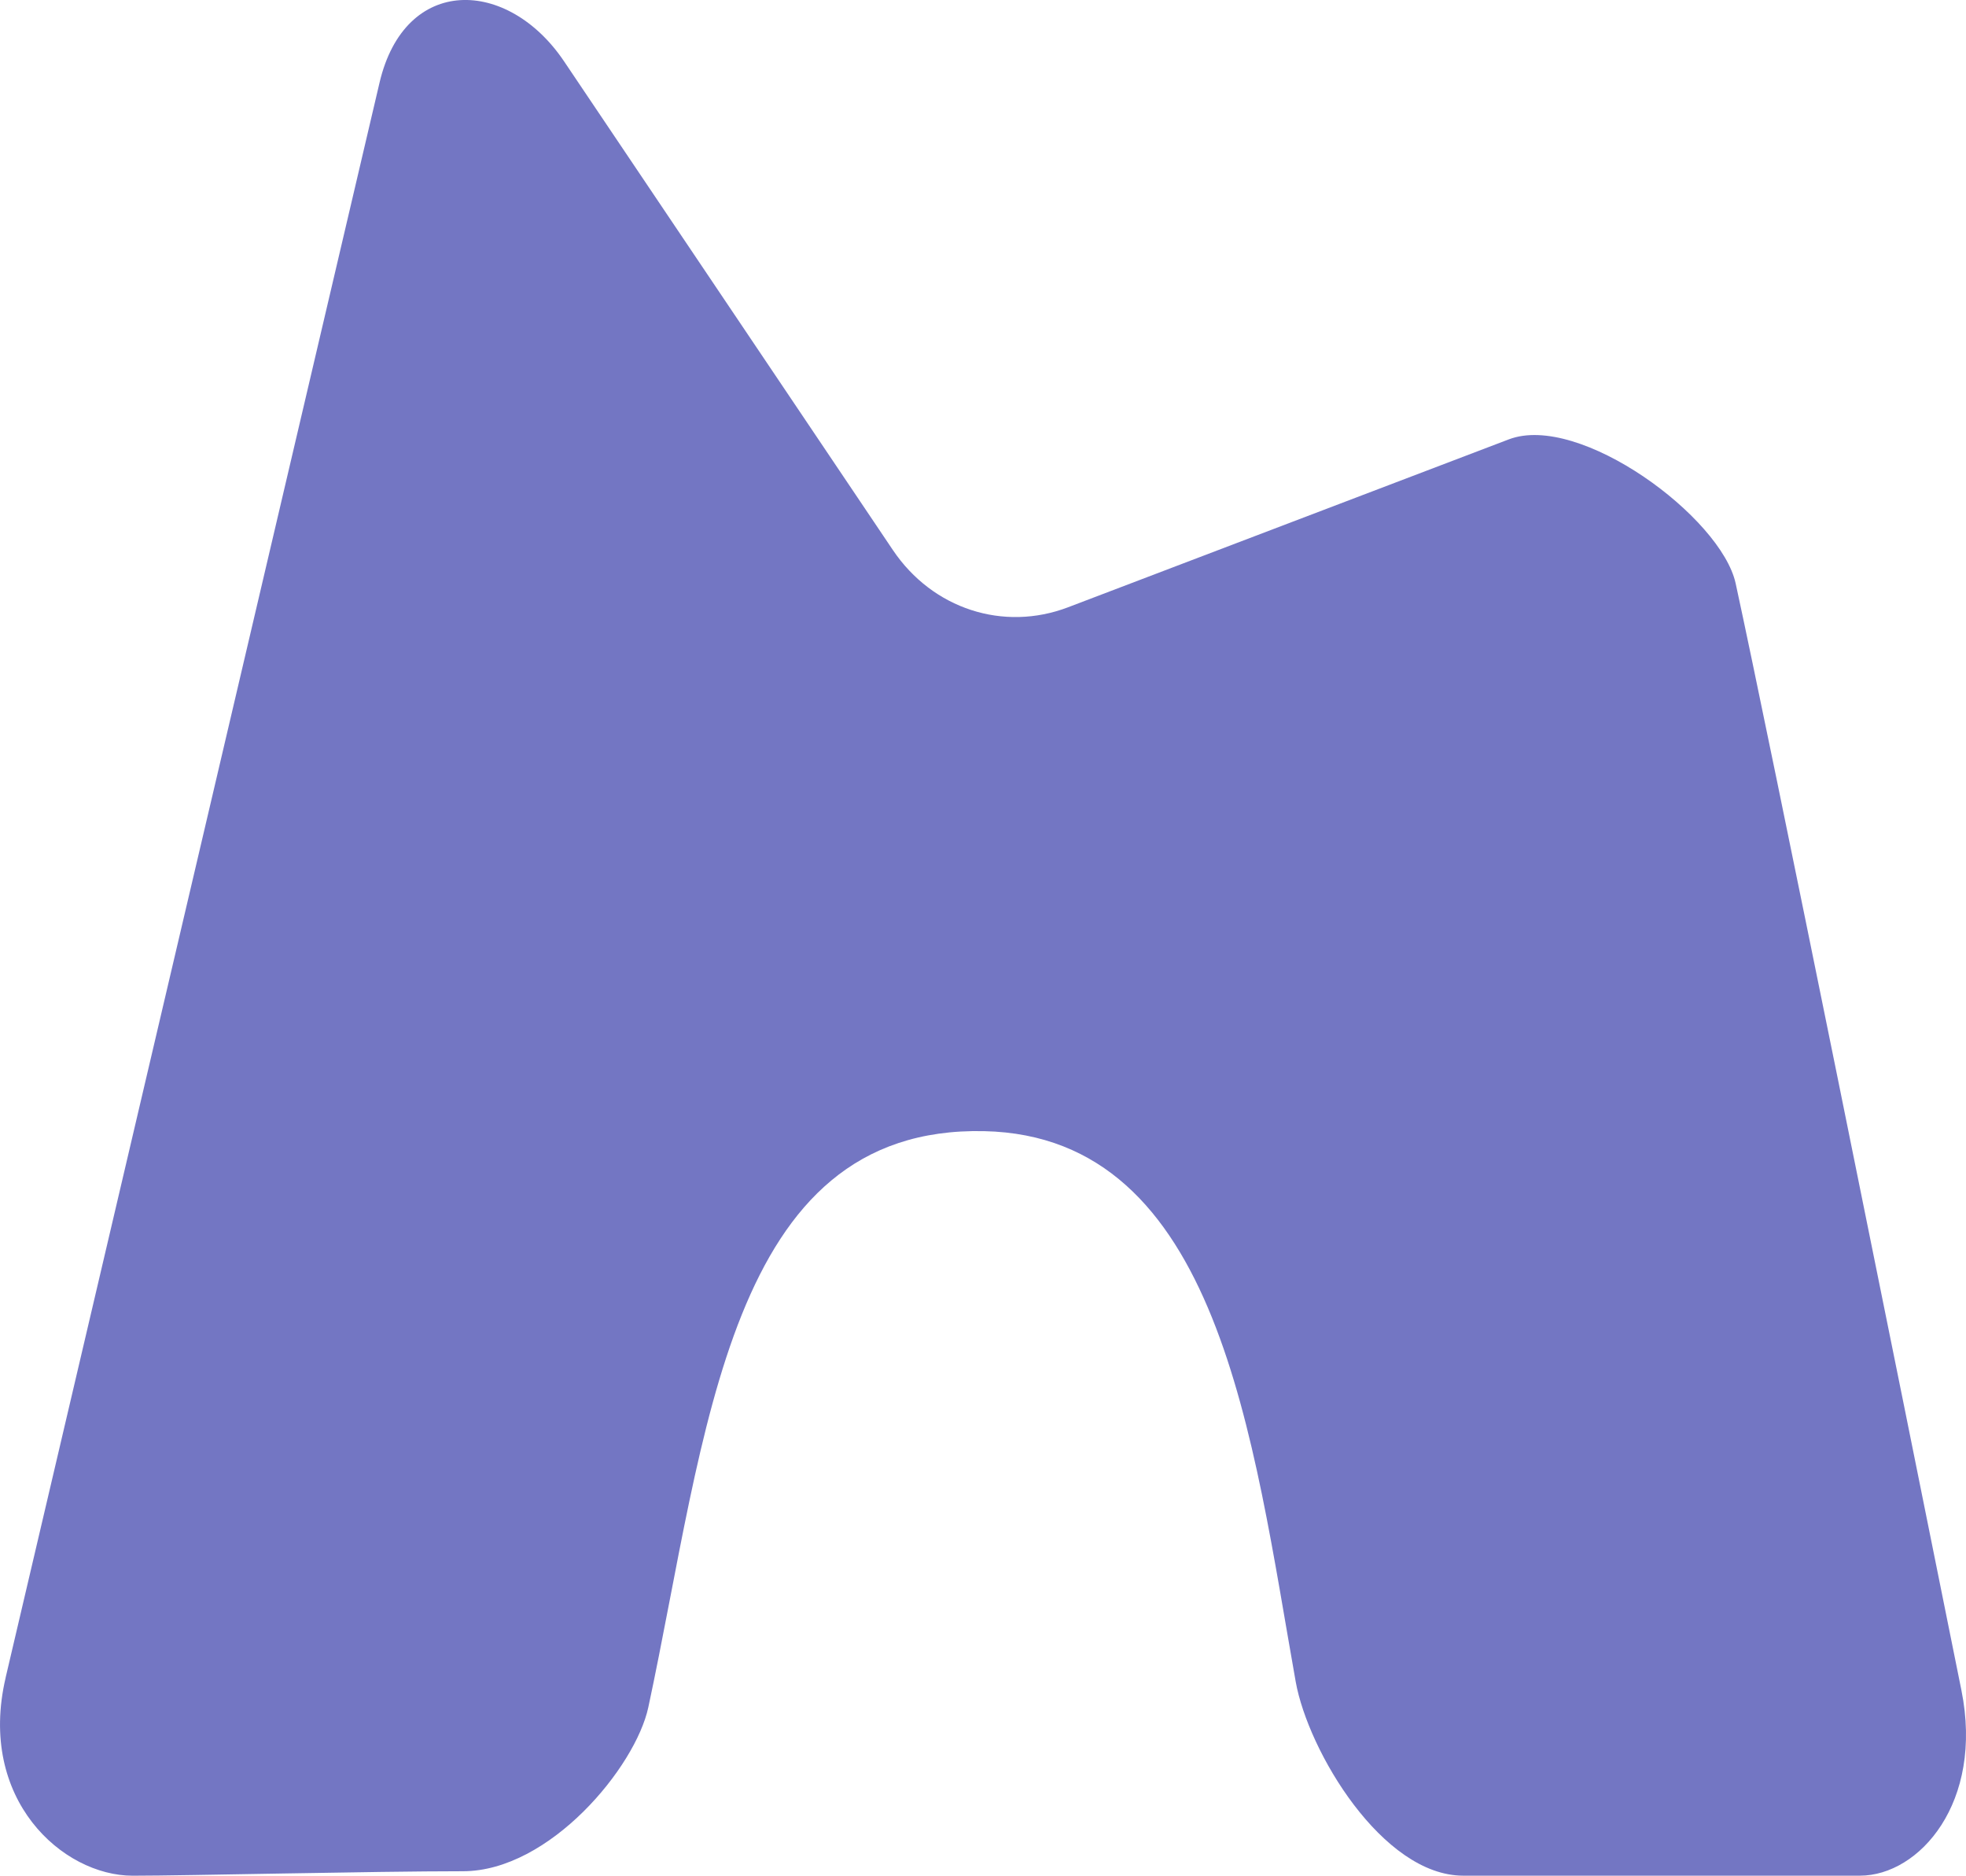 <svg version="1.1" xmlns="http://www.w3.org/2000/svg" xmlns:xlink="http://www.w3.org/1999/xlink" width="62.941" height="60.035" viewBox="0,0,62.941,60.035"><g transform="translate(-208.53,-149.983)"><g data-paper-data="{&quot;isPaintingLayer&quot;:true}" fill="#7376c3" fill-rule="nonzero" stroke="#eaeaea" stroke-width="0" stroke-linecap="butt" stroke-linejoin="miter" stroke-miterlimit="10" stroke-dasharray="" stroke-dashoffset="0" style="mix-blend-mode: normal"><path d="M208.71,203.679c3.112,-13.27 10.173,-43.383 11.97,-51.047c0.813,-3.467 4.111,-3.357 5.909,-0.685c2.173,3.229 7.524,11.179 10.524,15.638c1.277,1.897 3.549,2.62 5.609,1.836c4.279,-1.63 11.316,-4.31 14.112,-5.375c2.262,-0.862 6.801,2.489 7.263,4.612c1.107,5.088 5.179,25.253 7.227,35.425c0.723,3.589 -1.349,5.935 -3.248,5.935c-1.916,0 -9.343,0 -12.701,0c-2.585,0 -4.966,-3.98 -5.364,-6.212c-1.38,-7.75 -2.446,-17.455 -9.973,-17.618c-8.231,-0.179 -8.877,9.692 -10.752,18.44c-0.409,1.908 -3.155,5.248 -5.936,5.248c-2.88,0 -8.821,0.143 -10.573,0.143c-2.242,0 -4.979,-2.444 -4.066,-6.339z"/></g></g></svg>